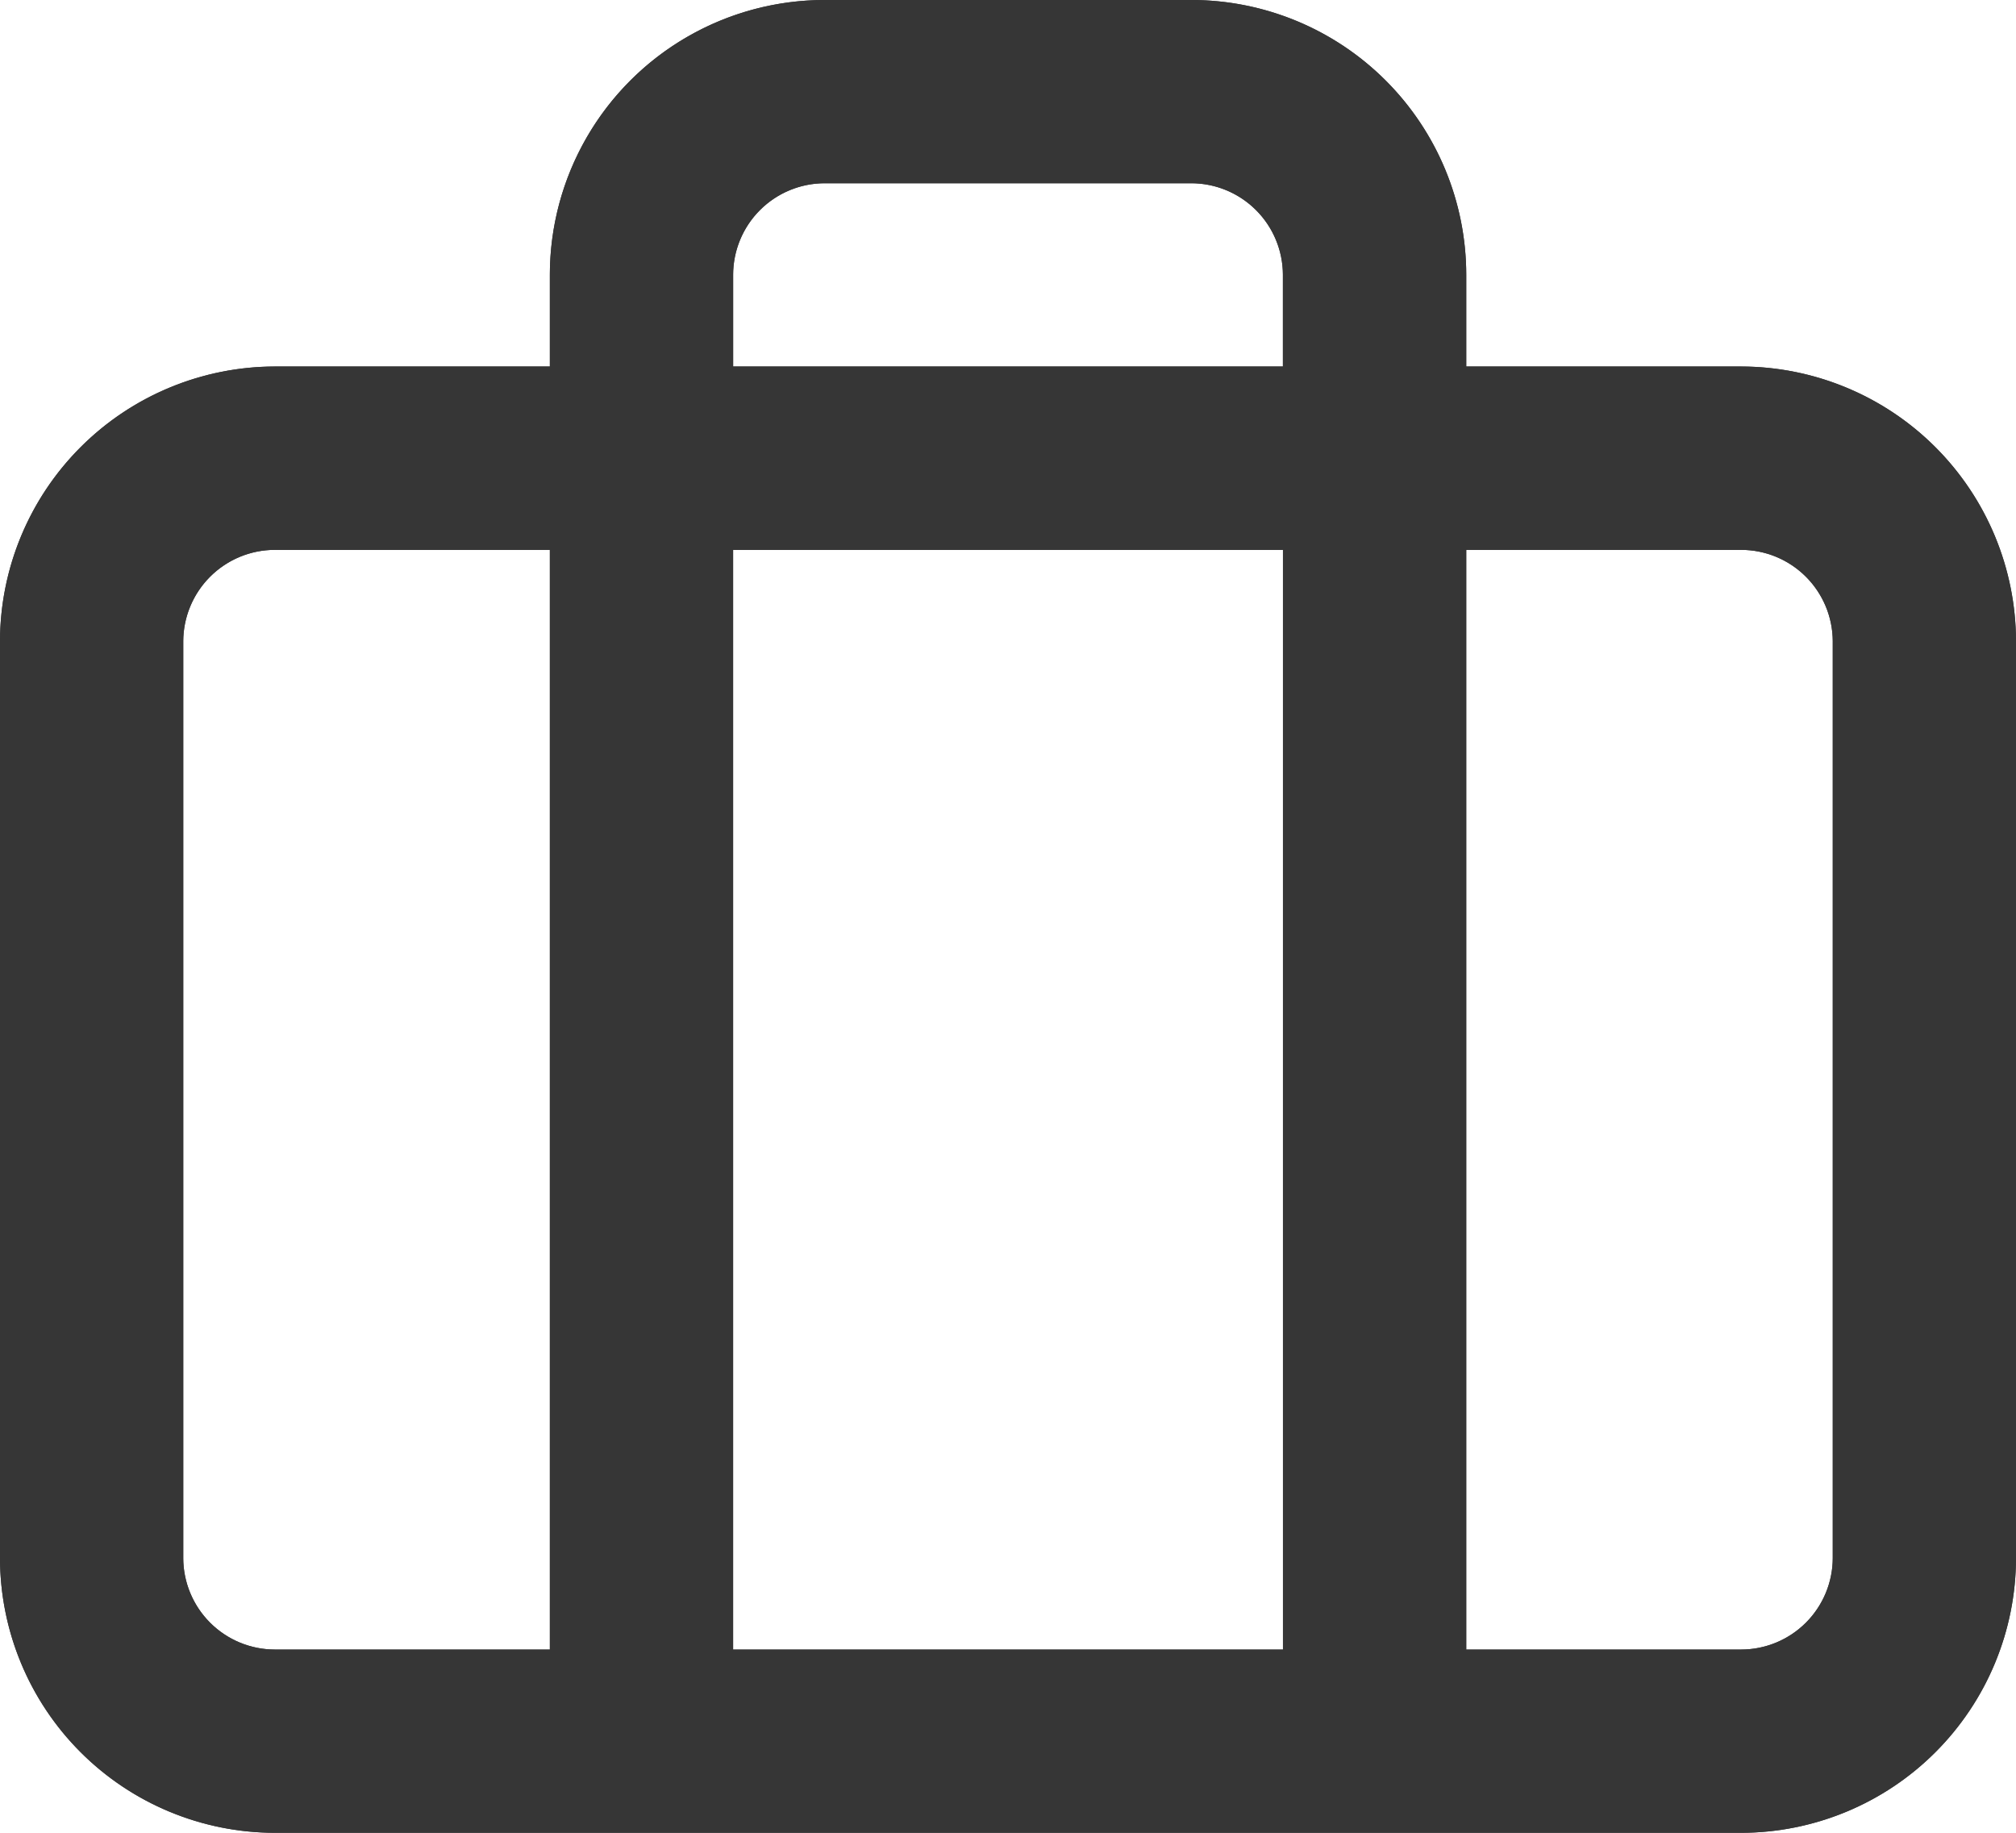 <svg id="exp8" xmlns="http://www.w3.org/2000/svg" xmlns:xlink="http://www.w3.org/1999/xlink" width="62.883" height="57.167" viewBox="0 0 62.883 57.167">
  <defs>
    <style>
      .cls-1 {
        fill: #363636;
      }

      .cls-2 {
        clip-path: url(#clip-path);
      }
    </style>
    <clipPath id="clip-path">
      <path id="Combined_Shape" data-name="Combined Shape" class="cls-1" d="M42.877,57.167H8.574A8.583,8.583,0,0,1,0,48.593V20.009a8.586,8.586,0,0,1,8.574-8.577h8.577V8.574A8.574,8.574,0,0,1,25.726,0H37.158a8.576,8.576,0,0,1,8.577,8.574v2.858h8.574a8.586,8.586,0,0,1,8.574,8.577V48.593a8.583,8.583,0,0,1-8.574,8.574Zm11.432-5.716a2.86,2.86,0,0,0,2.858-2.858V20.009a2.86,2.86,0,0,0-2.858-2.858H45.735v34.3Zm-14.291,0v-34.3H22.867v34.3ZM5.716,20.009V48.593a2.86,2.86,0,0,0,2.858,2.858h8.577v-34.3H8.574A2.86,2.86,0,0,0,5.716,20.009Zm34.3-8.577V8.574a2.861,2.861,0,0,0-2.861-2.858H25.726a2.858,2.858,0,0,0-2.858,2.858v2.858Z" transform="translate(0 0)"/>
    </clipPath>
  </defs>
  <path id="Combined_Shape-2" data-name="Combined Shape" class="cls-1" d="M42.877,57.167H8.574A8.583,8.583,0,0,1,0,48.593V20.009a8.586,8.586,0,0,1,8.574-8.577h8.577V8.574A8.574,8.574,0,0,1,25.726,0H37.158a8.576,8.576,0,0,1,8.577,8.574v2.858h8.574a8.586,8.586,0,0,1,8.574,8.577V48.593a8.583,8.583,0,0,1-8.574,8.574Zm11.432-5.716a2.86,2.86,0,0,0,2.858-2.858V20.009a2.86,2.86,0,0,0-2.858-2.858H45.735v34.3Zm-14.291,0v-34.3H22.867v34.3ZM5.716,20.009V48.593a2.86,2.86,0,0,0,2.858,2.858h8.577v-34.3H8.574A2.86,2.86,0,0,0,5.716,20.009Zm34.3-8.577V8.574a2.861,2.861,0,0,0-2.861-2.858H25.726a2.858,2.858,0,0,0-2.858,2.858v2.858Z" transform="translate(0 0)"/>
  <g id="Mask_Group_114" data-name="Mask Group 114" class="cls-2" transform="translate(0 0)">
    <g id="COLOR_black" data-name="COLOR/ black" transform="translate(-2.858 -5.717)">
      <rect id="Rectangle" class="cls-1" width="68.601" height="68.601"/>
    </g>
  </g>
</svg>
